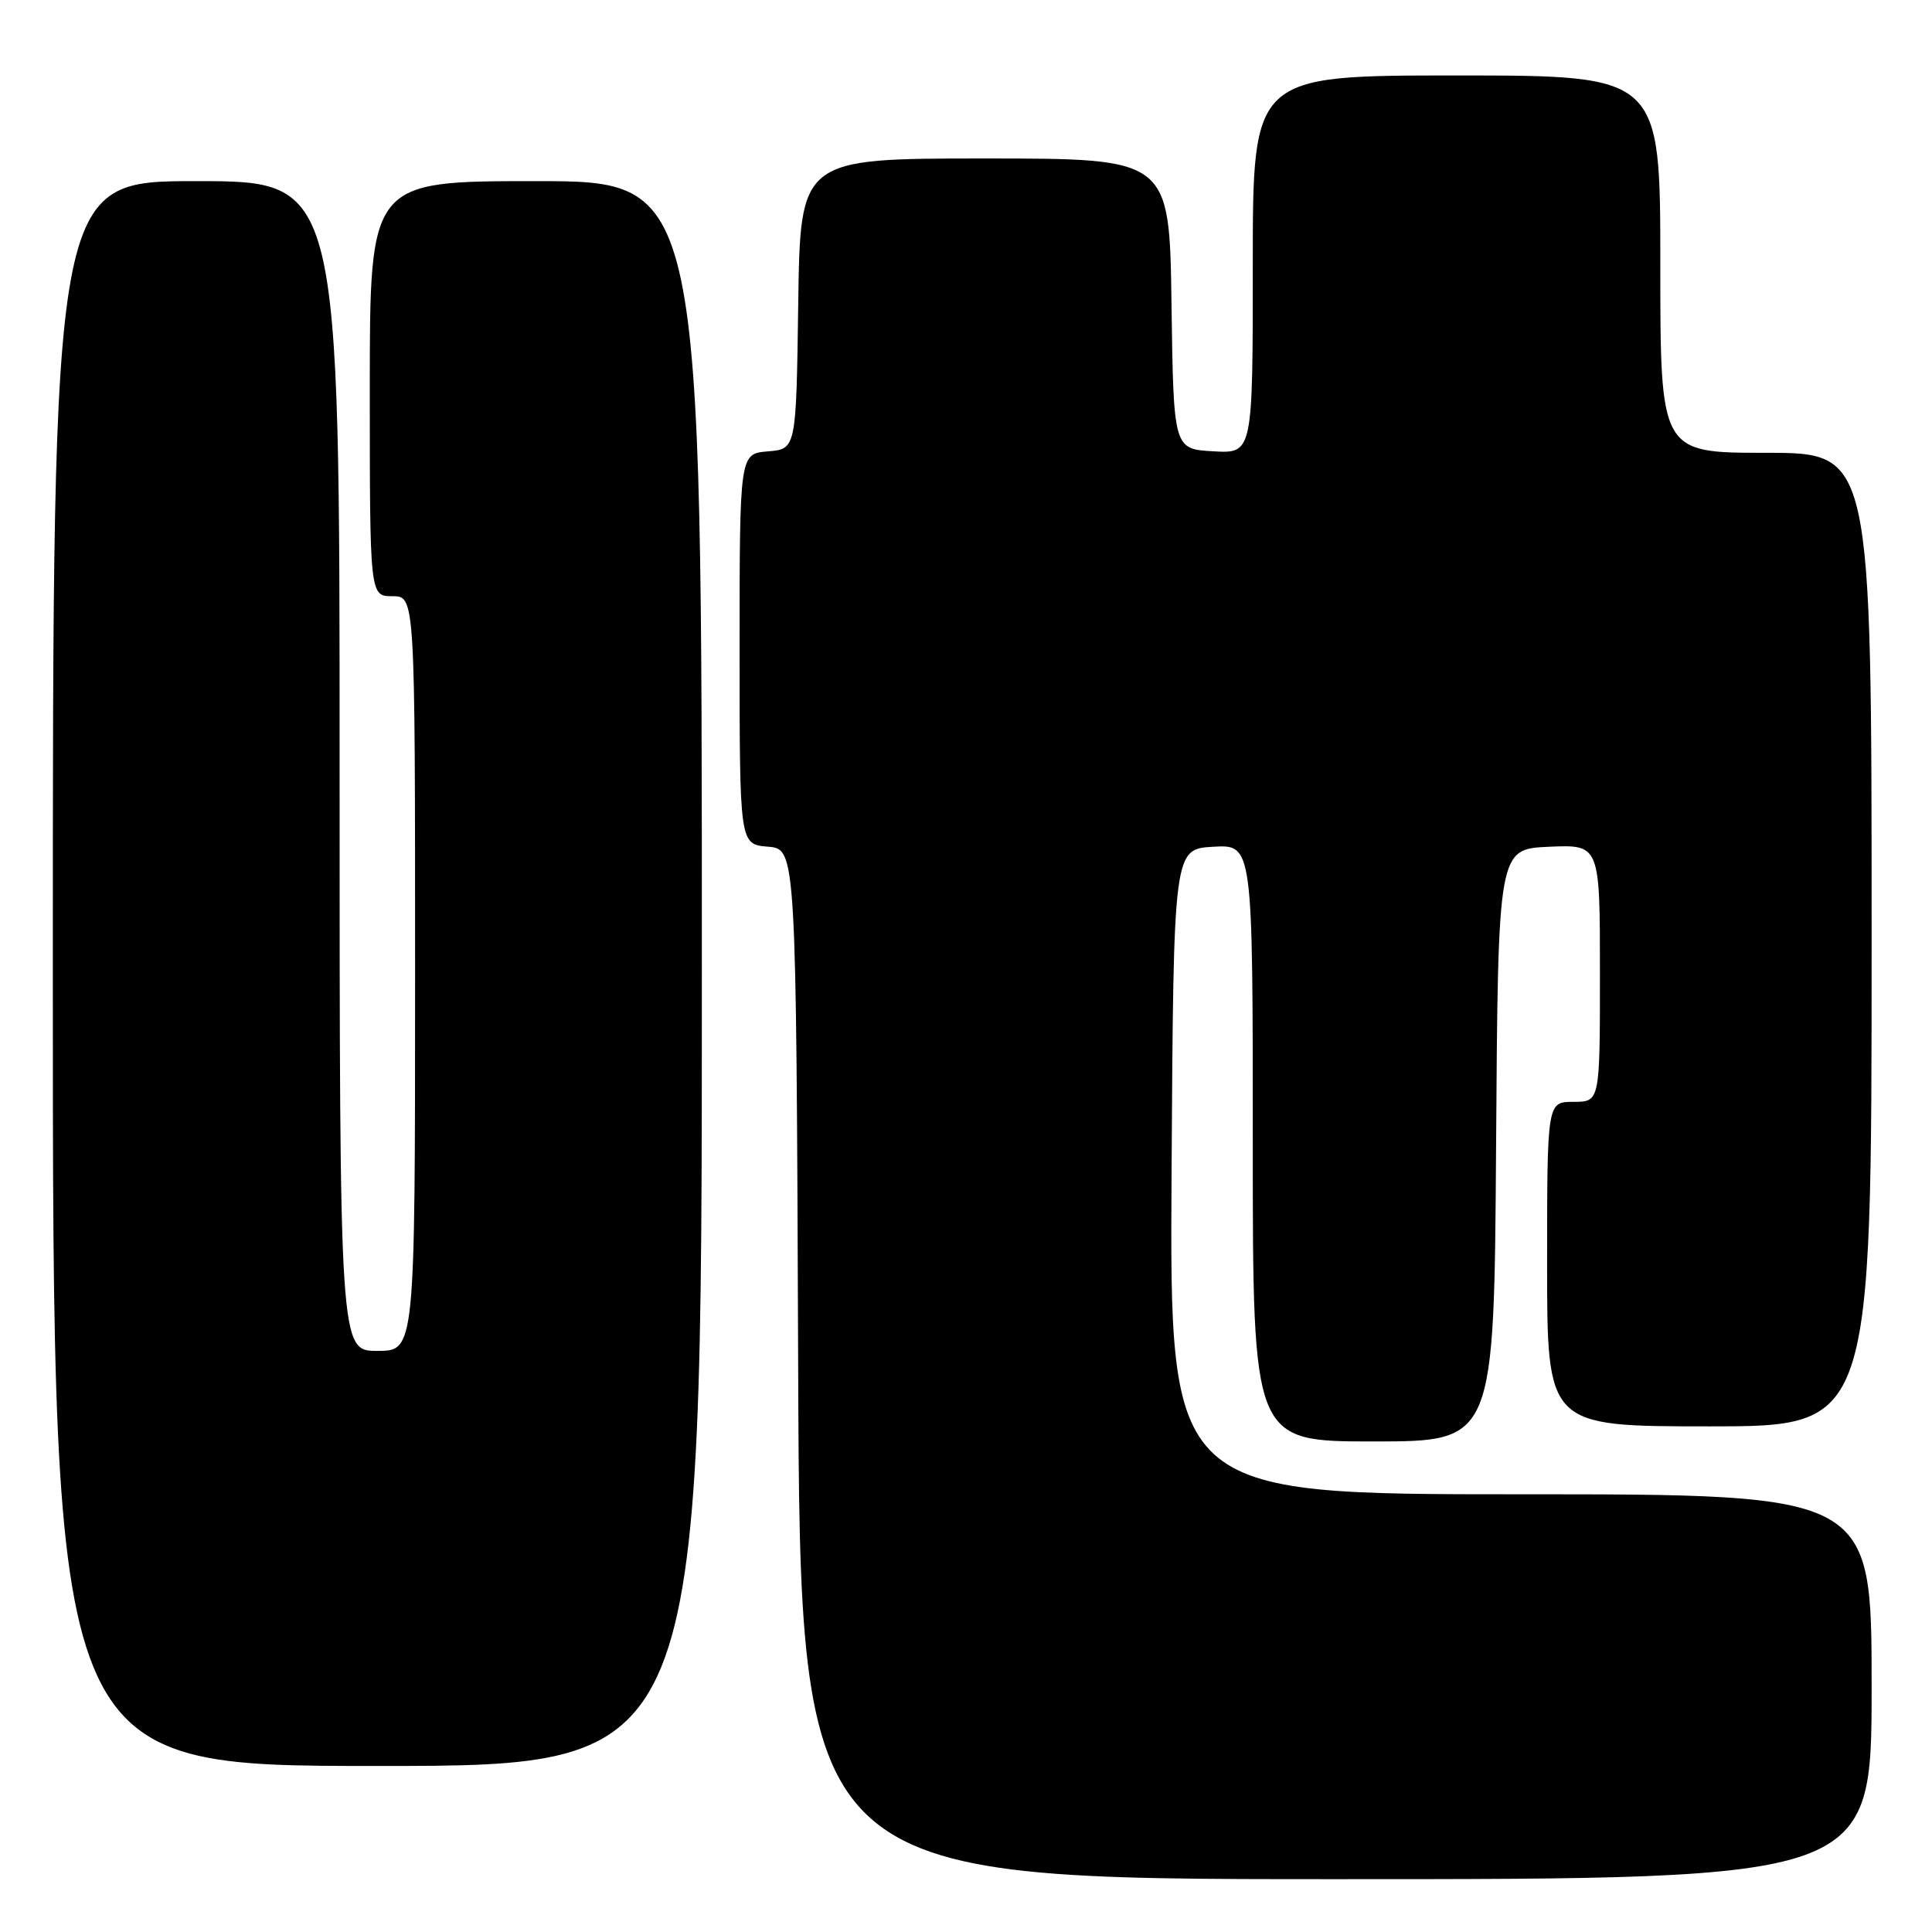 <?xml version="1.0" encoding="UTF-8" standalone="no"?>
<!DOCTYPE svg PUBLIC "-//W3C//DTD SVG 1.1//EN" "http://www.w3.org/Graphics/SVG/1.1/DTD/svg11.dtd" >
<svg xmlns="http://www.w3.org/2000/svg" xmlns:xlink="http://www.w3.org/1999/xlink" version="1.1" viewBox="0 0 256 256">
 <g >
 <path fill="currentColor"
d=" M 248.00 223.50 C 248.00 198.00 248.00 198.00 201.49 198.00 C 154.98 198.00 154.98 198.00 155.24 155.25 C 155.50 112.50 155.50 112.50 160.75 112.20 C 166.00 111.90 166.00 111.90 166.00 151.45 C 166.00 191.00 166.00 191.00 181.99 191.00 C 197.98 191.00 197.98 191.00 198.24 151.75 C 198.50 112.50 198.50 112.50 205.25 112.20 C 212.00 111.91 212.00 111.91 212.00 128.95 C 212.00 146.00 212.00 146.00 208.50 146.00 C 205.00 146.00 205.00 146.00 205.00 167.50 C 205.00 189.00 205.00 189.00 226.50 189.00 C 248.00 189.00 248.00 189.00 248.00 124.50 C 248.00 60.00 248.00 60.00 234.00 60.00 C 220.00 60.00 220.00 60.00 220.00 35.00 C 220.00 10.00 220.00 10.00 193.00 10.00 C 166.00 10.00 166.00 10.00 166.00 35.05 C 166.00 60.10 166.00 60.10 160.75 59.80 C 155.50 59.50 155.50 59.50 155.23 40.25 C 154.96 21.00 154.96 21.00 130.50 21.00 C 106.04 21.00 106.04 21.00 105.77 40.25 C 105.50 59.50 105.50 59.50 101.75 59.81 C 98.00 60.12 98.00 60.12 98.00 86.00 C 98.00 111.88 98.00 111.88 101.75 112.19 C 105.50 112.50 105.50 112.50 105.76 180.75 C 106.01 249.00 106.01 249.00 177.01 249.00 C 248.00 249.00 248.00 249.00 248.00 223.50 Z  M 93.00 129.00 C 93.00 24.00 93.00 24.00 71.00 24.00 C 49.00 24.00 49.00 24.00 49.00 51.50 C 49.00 79.00 49.00 79.00 52.00 79.00 C 55.00 79.00 55.00 79.00 55.00 129.00 C 55.00 179.00 55.00 179.00 50.00 179.00 C 45.00 179.00 45.00 179.00 45.00 101.50 C 45.00 24.00 45.00 24.00 26.00 24.00 C 7.00 24.00 7.00 24.00 7.00 129.00 C 7.00 234.00 7.00 234.00 50.00 234.00 C 93.00 234.00 93.00 234.00 93.00 129.00 Z "/>
</g>
</svg>